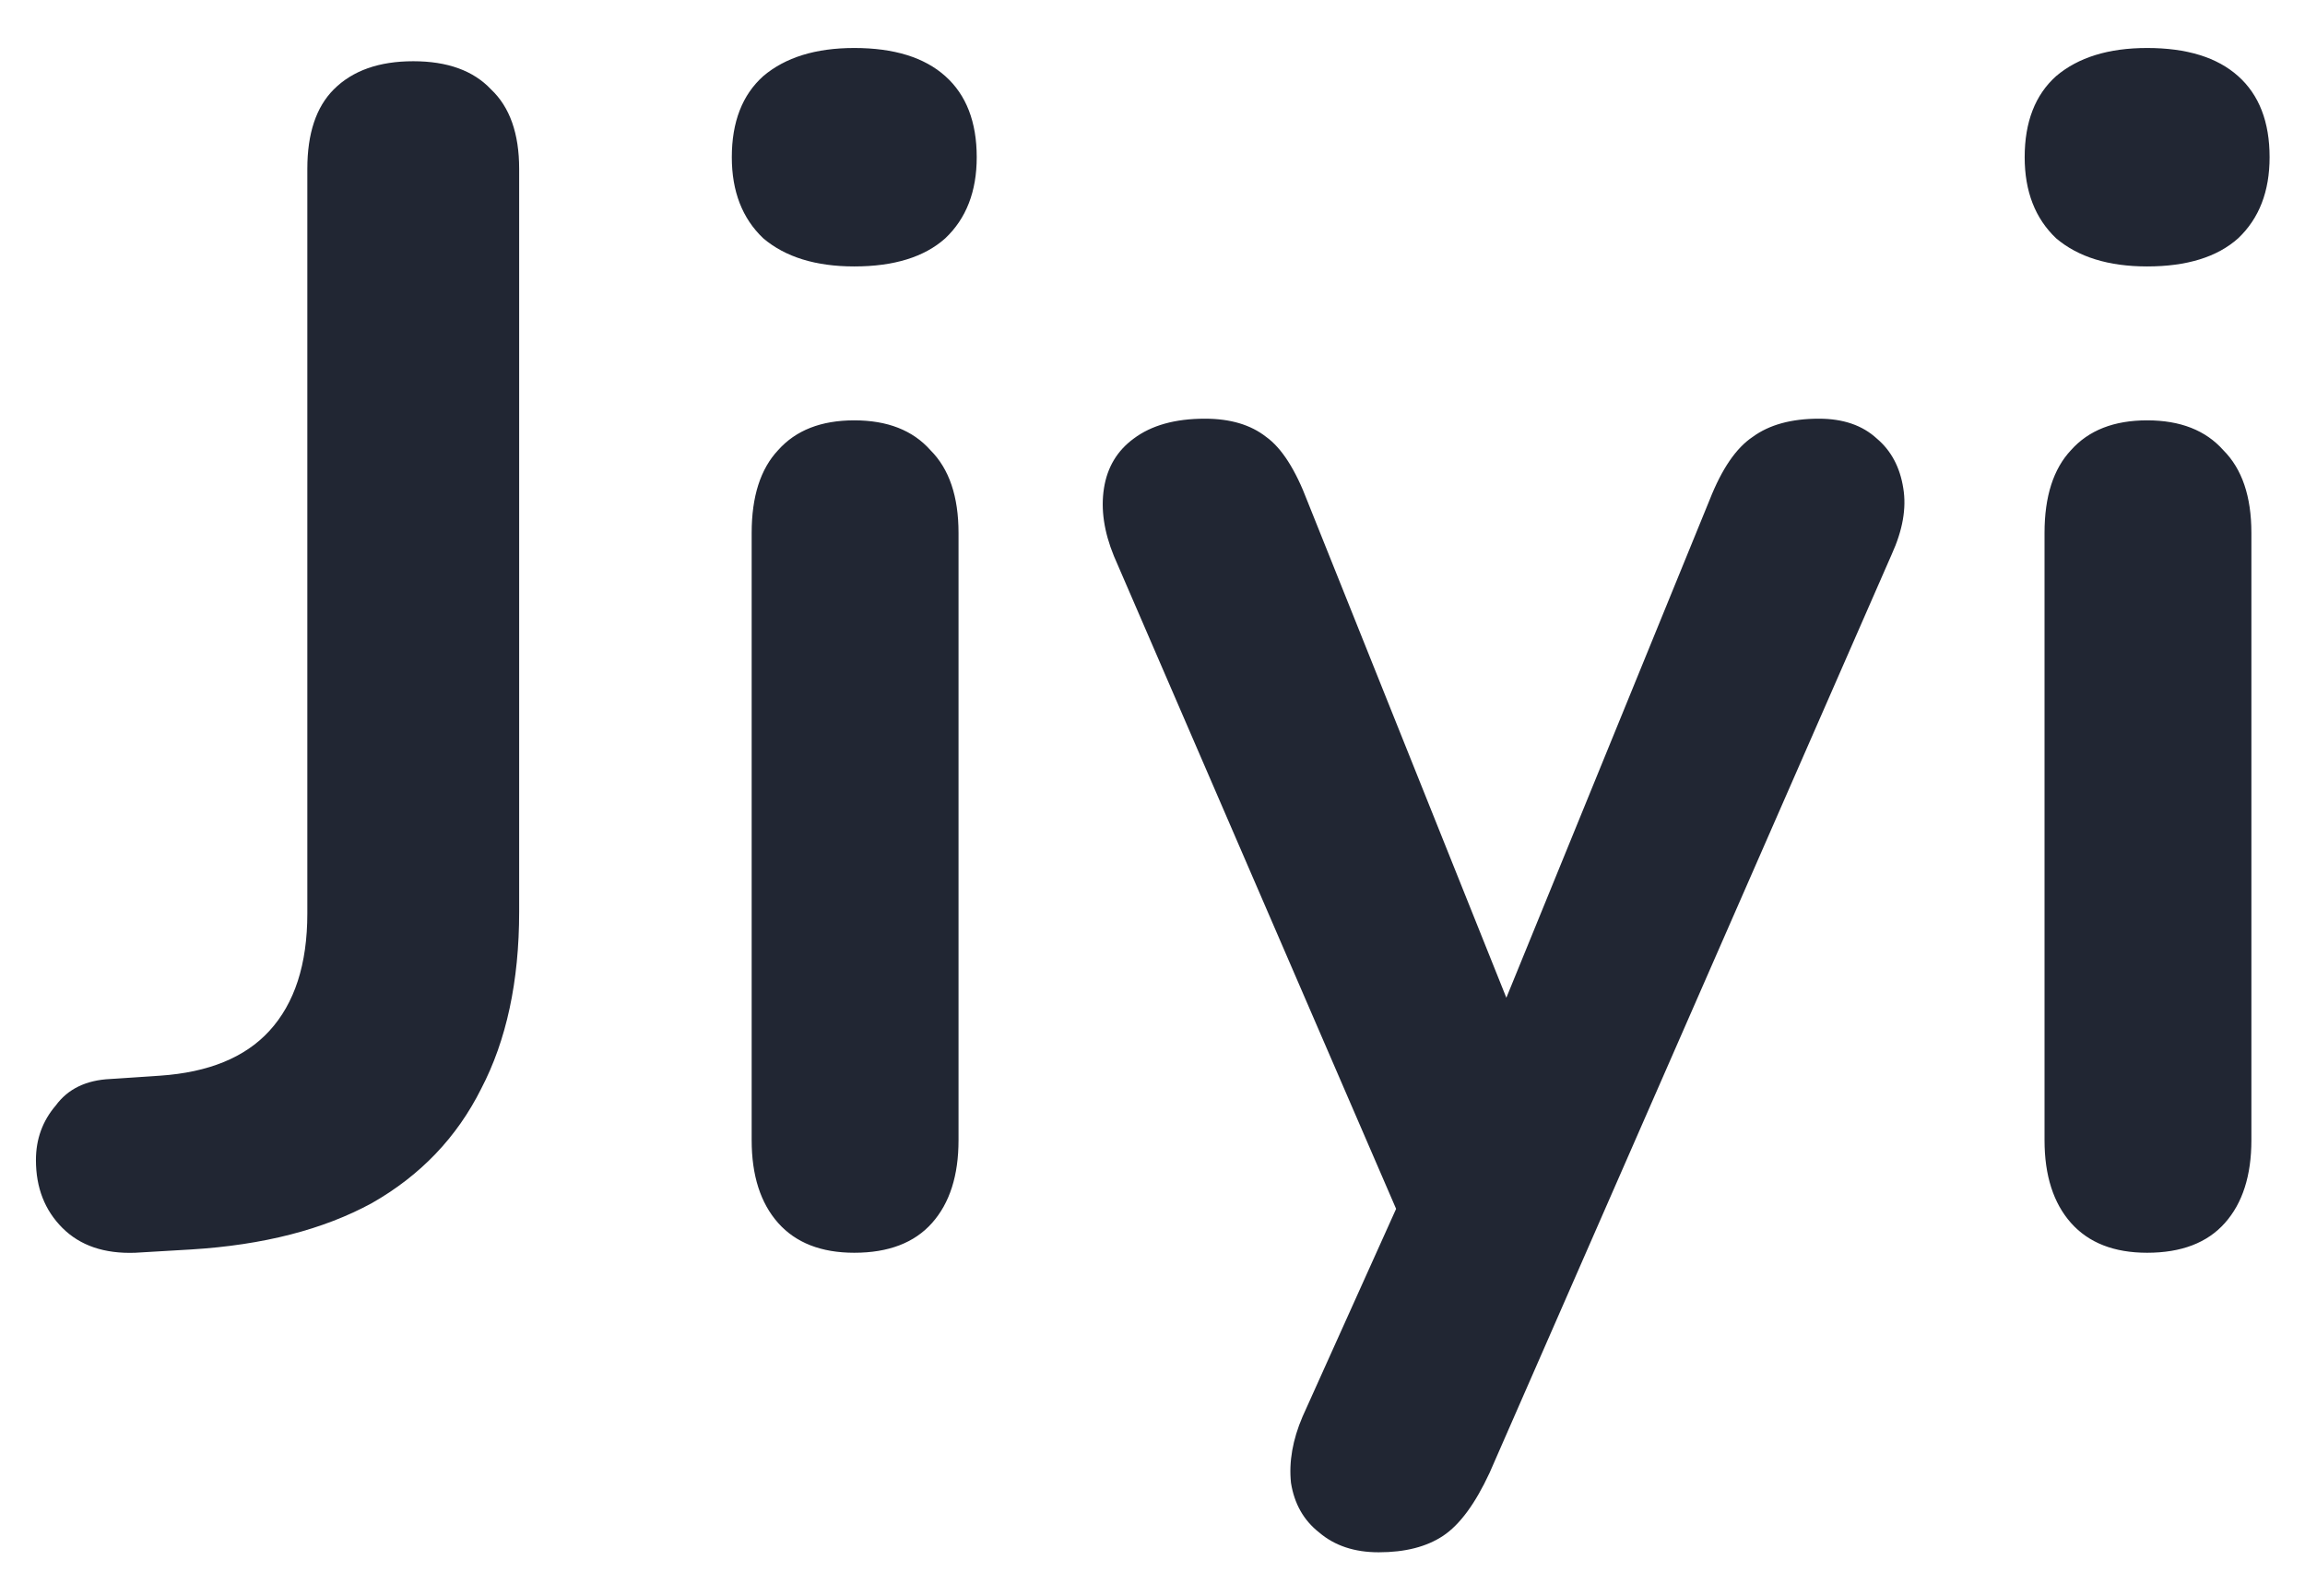 <svg width="39" height="27" viewBox="0 0 39 27" fill="none" xmlns="http://www.w3.org/2000/svg">
<path d="M2.288 21.196C1.765 21.215 1.355 21.075 1.056 20.776C0.757 20.477 0.608 20.095 0.608 19.628C0.608 19.273 0.72 18.965 0.944 18.704C1.149 18.424 1.457 18.275 1.868 18.256L2.708 18.2C3.529 18.144 4.145 17.892 4.556 17.444C4.985 16.977 5.2 16.315 5.2 15.456V2.856C5.2 2.259 5.349 1.811 5.648 1.512C5.965 1.195 6.413 1.036 6.992 1.036C7.571 1.036 8.009 1.195 8.308 1.512C8.625 1.811 8.784 2.259 8.784 2.856V15.428C8.784 16.604 8.569 17.603 8.14 18.424C7.729 19.245 7.113 19.889 6.292 20.356C5.471 20.804 4.453 21.065 3.24 21.14L2.288 21.196ZM14.454 21.196C13.894 21.196 13.465 21.028 13.166 20.692C12.868 20.356 12.718 19.889 12.718 19.292V9.016C12.718 8.4 12.868 7.933 13.166 7.616C13.465 7.28 13.894 7.112 14.454 7.112C15.014 7.112 15.444 7.28 15.742 7.616C16.06 7.933 16.218 8.4 16.218 9.016V19.292C16.218 19.889 16.069 20.356 15.77 20.692C15.472 21.028 15.033 21.196 14.454 21.196ZM14.454 4.508C13.801 4.508 13.288 4.349 12.914 4.032C12.56 3.696 12.382 3.239 12.382 2.66C12.382 2.063 12.56 1.605 12.914 1.288C13.288 0.971 13.801 0.812 14.454 0.812C15.126 0.812 15.64 0.971 15.994 1.288C16.349 1.605 16.526 2.063 16.526 2.66C16.526 3.239 16.349 3.696 15.994 4.032C15.64 4.349 15.126 4.508 14.454 4.508ZM23.327 26.264C22.916 26.264 22.581 26.152 22.319 25.928C22.058 25.723 21.899 25.443 21.843 25.088C21.806 24.733 21.871 24.36 22.039 23.968L23.943 19.74V21.196L18.847 9.408C18.679 8.997 18.623 8.615 18.679 8.26C18.735 7.905 18.903 7.625 19.183 7.42C19.482 7.196 19.883 7.084 20.387 7.084C20.817 7.084 21.162 7.187 21.423 7.392C21.684 7.579 21.918 7.943 22.123 8.484L25.903 17.92H25.063L28.927 8.456C29.133 7.933 29.375 7.579 29.655 7.392C29.935 7.187 30.308 7.084 30.775 7.084C31.186 7.084 31.512 7.196 31.755 7.42C31.998 7.625 32.147 7.905 32.203 8.26C32.259 8.596 32.194 8.969 32.007 9.38L25.203 24.92C24.96 25.443 24.699 25.797 24.419 25.984C24.139 26.171 23.775 26.264 23.327 26.264ZM36.329 21.196C35.769 21.196 35.34 21.028 35.041 20.692C34.743 20.356 34.593 19.889 34.593 19.292V9.016C34.593 8.4 34.743 7.933 35.041 7.616C35.34 7.28 35.769 7.112 36.329 7.112C36.889 7.112 37.319 7.28 37.617 7.616C37.935 7.933 38.093 8.4 38.093 9.016V19.292C38.093 19.889 37.944 20.356 37.645 20.692C37.347 21.028 36.908 21.196 36.329 21.196ZM36.329 4.508C35.676 4.508 35.163 4.349 34.789 4.032C34.435 3.696 34.257 3.239 34.257 2.66C34.257 2.063 34.435 1.605 34.789 1.288C35.163 0.971 35.676 0.812 36.329 0.812C37.001 0.812 37.515 0.971 37.869 1.288C38.224 1.605 38.401 2.063 38.401 2.66C38.401 3.239 38.224 3.696 37.869 4.032C37.515 4.349 37.001 4.508 36.329 4.508Z" fill="#212633"/>
</svg>
